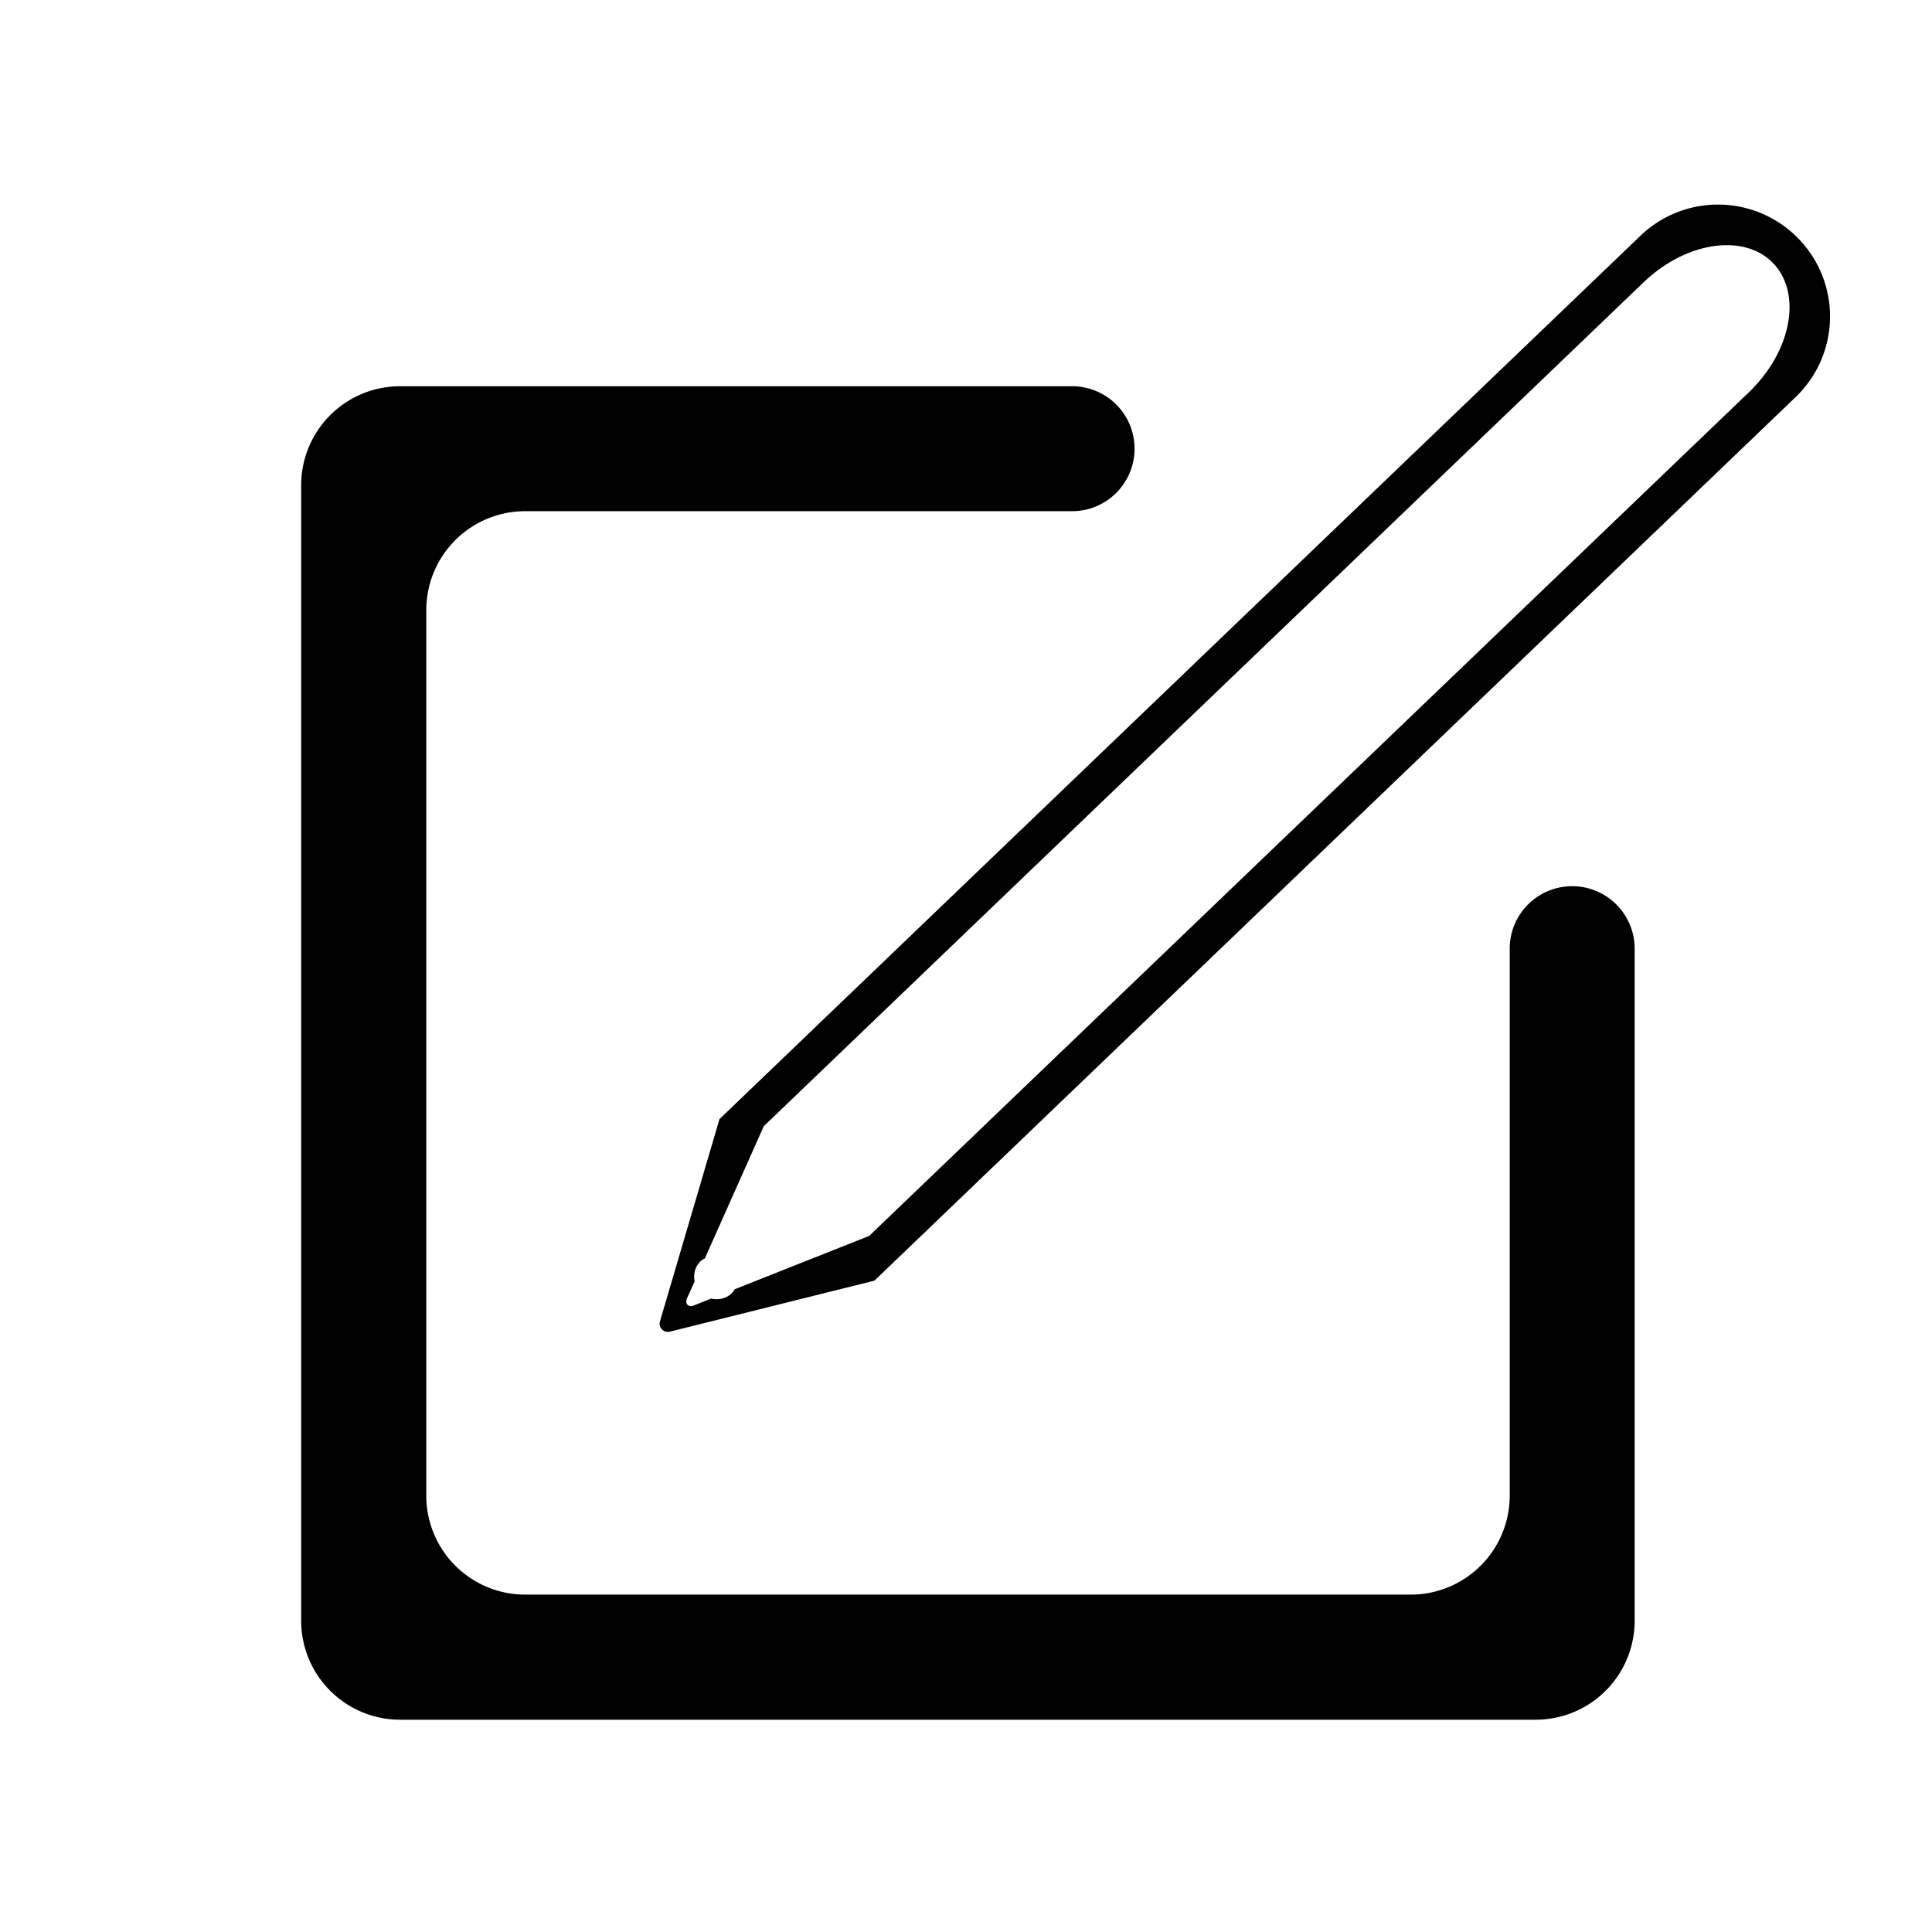<?xml version="1.0" standalone="no"?><!DOCTYPE svg PUBLIC "-//W3C//DTD SVG 1.1//EN" "http://www.w3.org/Graphics/SVG/1.1/DTD/svg11.dtd"><svg t="1750910548806" class="icon" viewBox="0 0 1024 1024" version="1.1" xmlns="http://www.w3.org/2000/svg" p-id="7812" xmlns:xlink="http://www.w3.org/1999/xlink" width="200" height="200"><path d="M953.405 126.664a59.403 59.403 0 0 0-83.916-1.731L381.347 593.131l-31.534 107.172c-0.978 3.236 1.957 6.322 5.268 5.494l108.376-27.019 488.142-468.198a59.2 59.2 0 0 0 1.806-83.916z m-26.492 81.282L460.672 655.071l-71.347 28.298c-0.452 0.753-0.828 1.505-1.505 2.107-3.01 2.86-7.075 3.688-10.913 2.785l-9.182 3.688c-2.86 1.129-4.817-0.978-3.613-3.763l4.064-9.031c-0.753-3.838 0.226-7.902 3.236-10.762 0.677-0.602 1.43-0.978 2.183-1.43l31.233-70.068 466.241-447.2c22.578-21.675 53.36-26.191 68.788-10.16 15.428 16.181 9.633 46.737-12.945 68.412z" p-id="7813"></path><path d="M833.289 469.703a33.115 33.115 0 0 0-33.115 33.115v289.905a52.457 52.457 0 0 1-52.457 52.457H278.39a52.457 52.457 0 0 1-52.457-52.457V323.396A52.457 52.457 0 0 1 278.39 270.939H568.22a33.115 33.115 0 0 0 0-66.23H212.085a52.457 52.457 0 0 0-52.457 52.457v601.862a52.457 52.457 0 0 0 52.457 52.457h601.862a52.457 52.457 0 0 0 52.457-52.457V502.818a33.115 33.115 0 0 0-33.115-33.115z" p-id="7814"></path></svg>